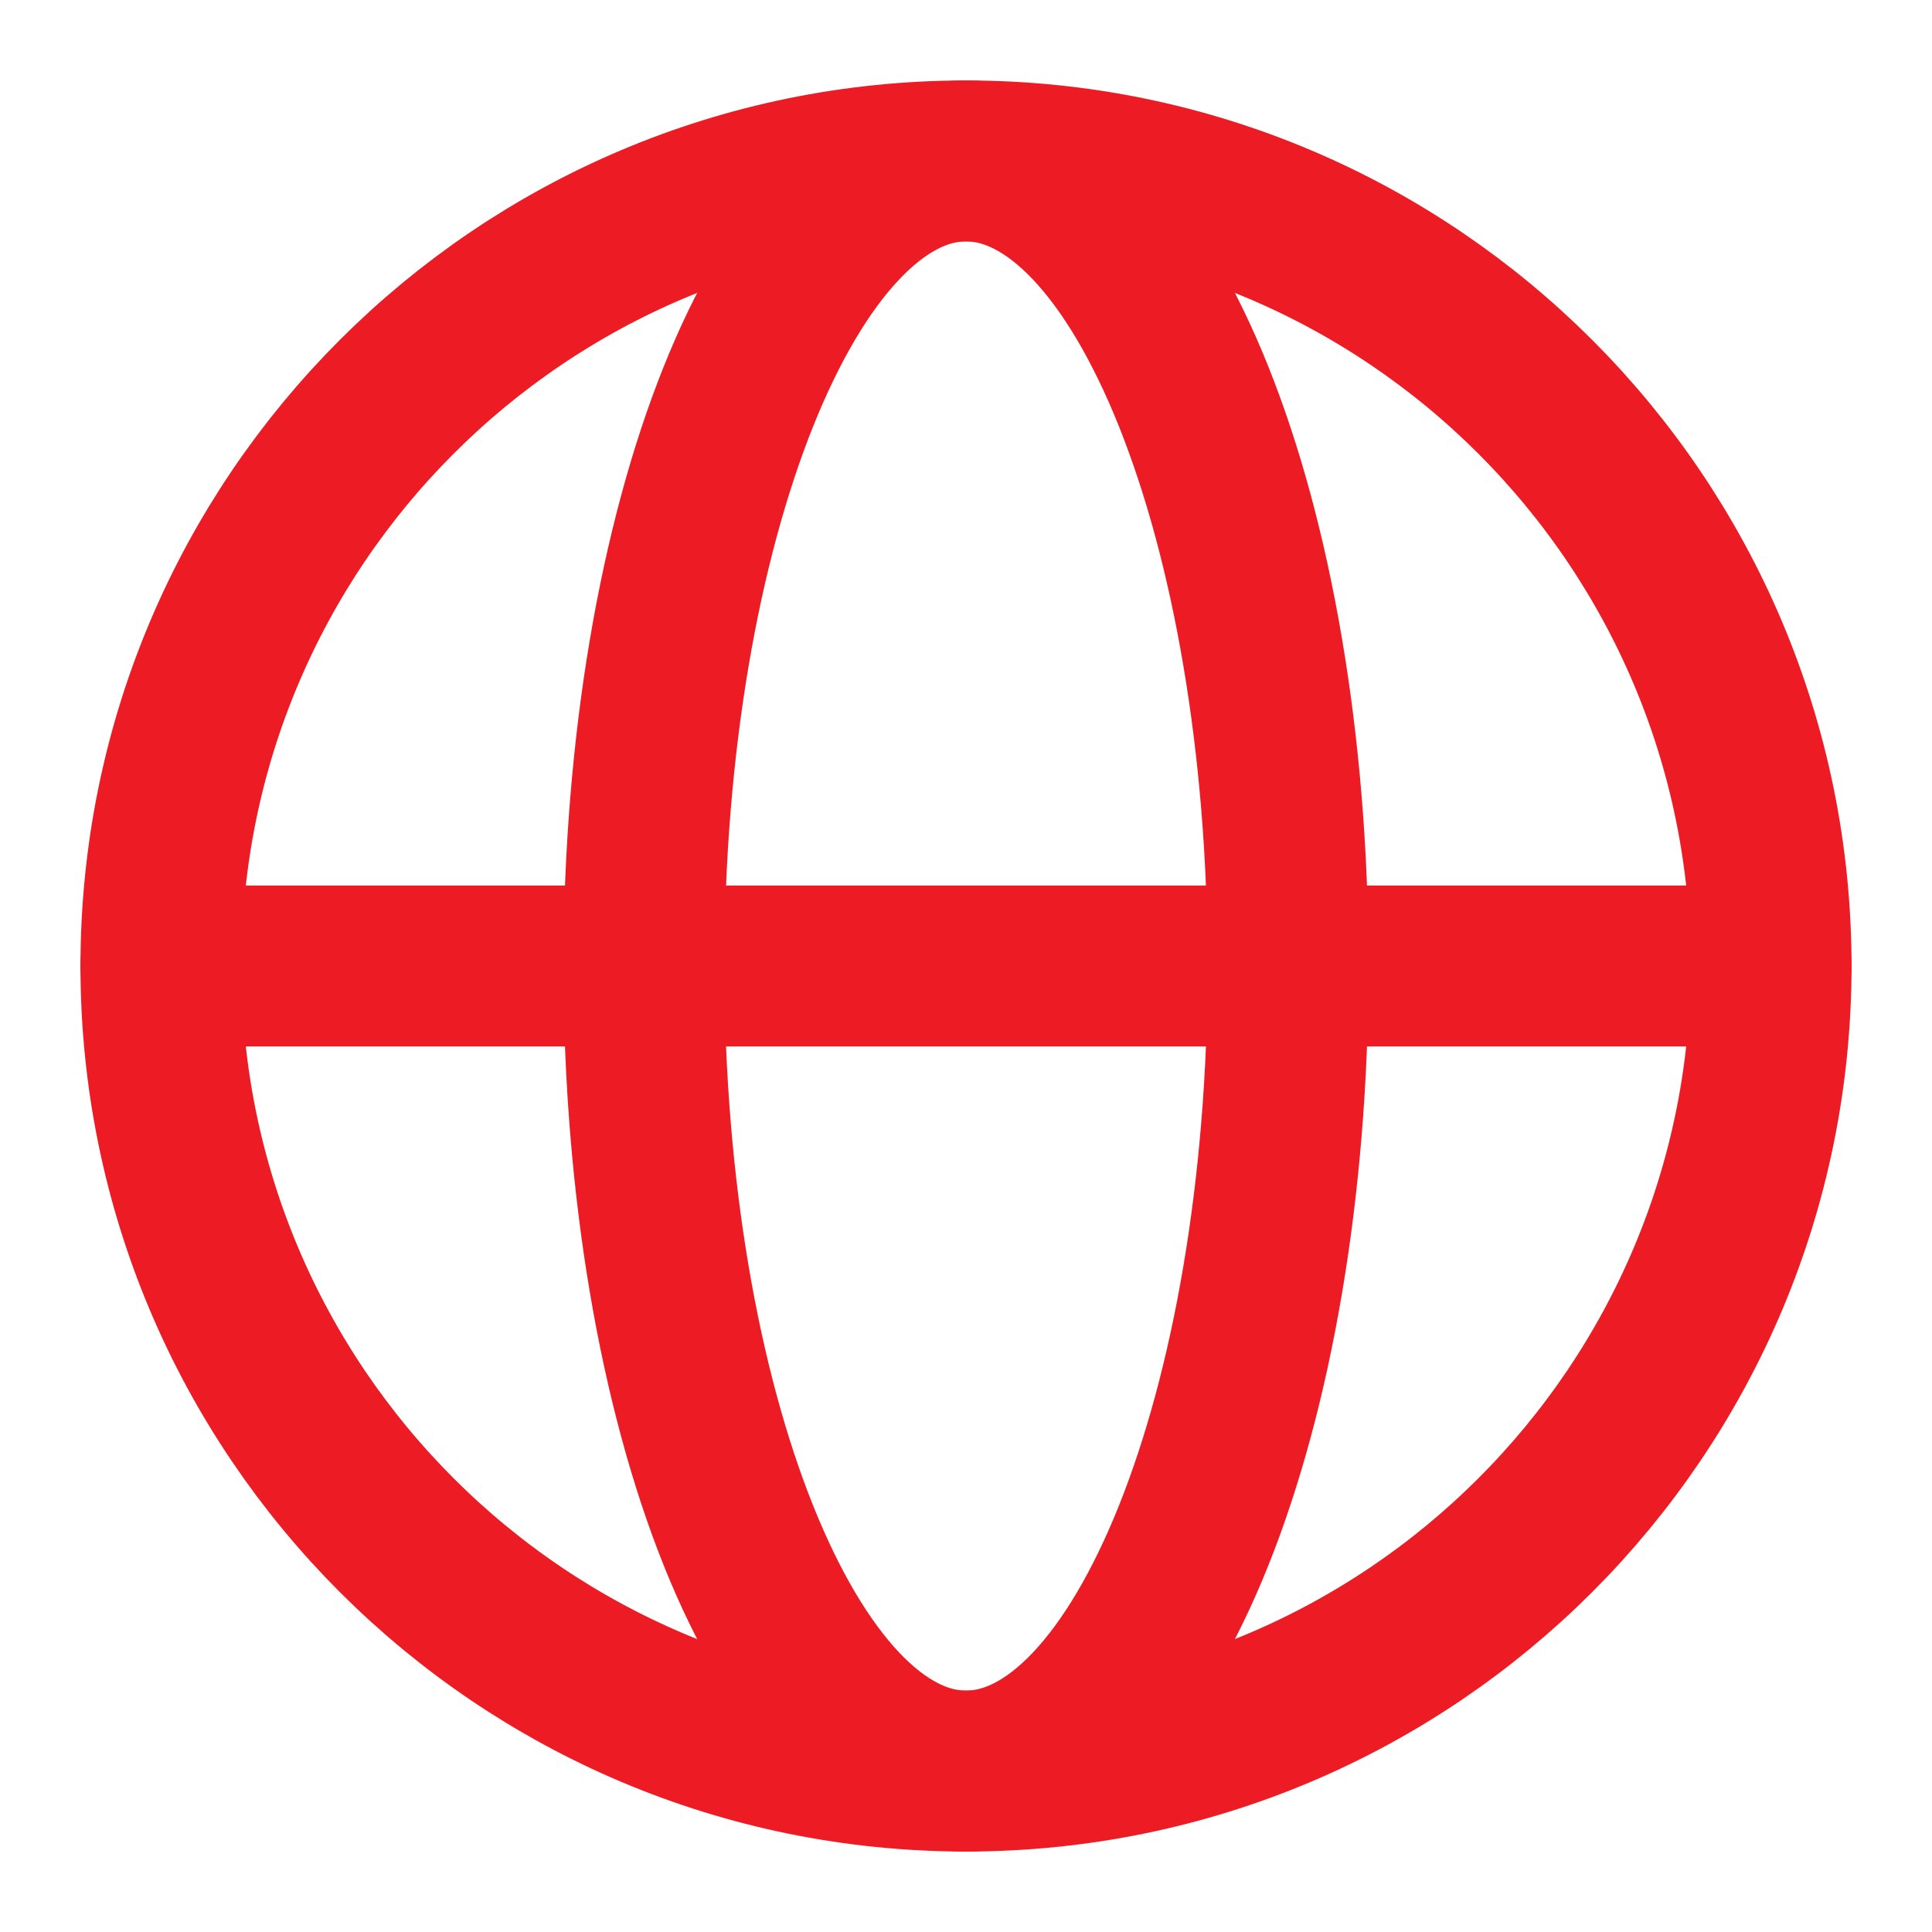 <svg width="10" height="10" viewBox="0 0 10 10" fill="none" xmlns="http://www.w3.org/2000/svg">
<g clip-path="url(#clip0_589_18177)">
<path d="M5 9.167C7.301 9.167 9.167 7.301 9.167 5C9.167 2.699 7.301 0.833 5 0.833C2.699 0.833 0.833 2.699 0.833 5C0.833 7.301 2.699 9.167 5 9.167Z" stroke="#ED1C24" stroke-width="0.833" stroke-linecap="round" stroke-linejoin="round"/>
<path d="M3.333 5C3.333 7.301 4.08 9.167 5 9.167C5.921 9.167 6.667 7.301 6.667 5C6.667 2.699 5.921 0.833 5 0.833C4.08 0.833 3.333 2.699 3.333 5Z" stroke="#ED1C24" stroke-width="0.833" stroke-linecap="round" stroke-linejoin="round"/>
<path d="M0.833 5H9.167" stroke="#ED1C24" stroke-width="0.833" stroke-linecap="round" stroke-linejoin="round"/>
</g>
<defs>
<clipPath id="clip0_589_18177">
<rect width="10" height="10" fill="white"/>
</clipPath>
</defs>
</svg>
